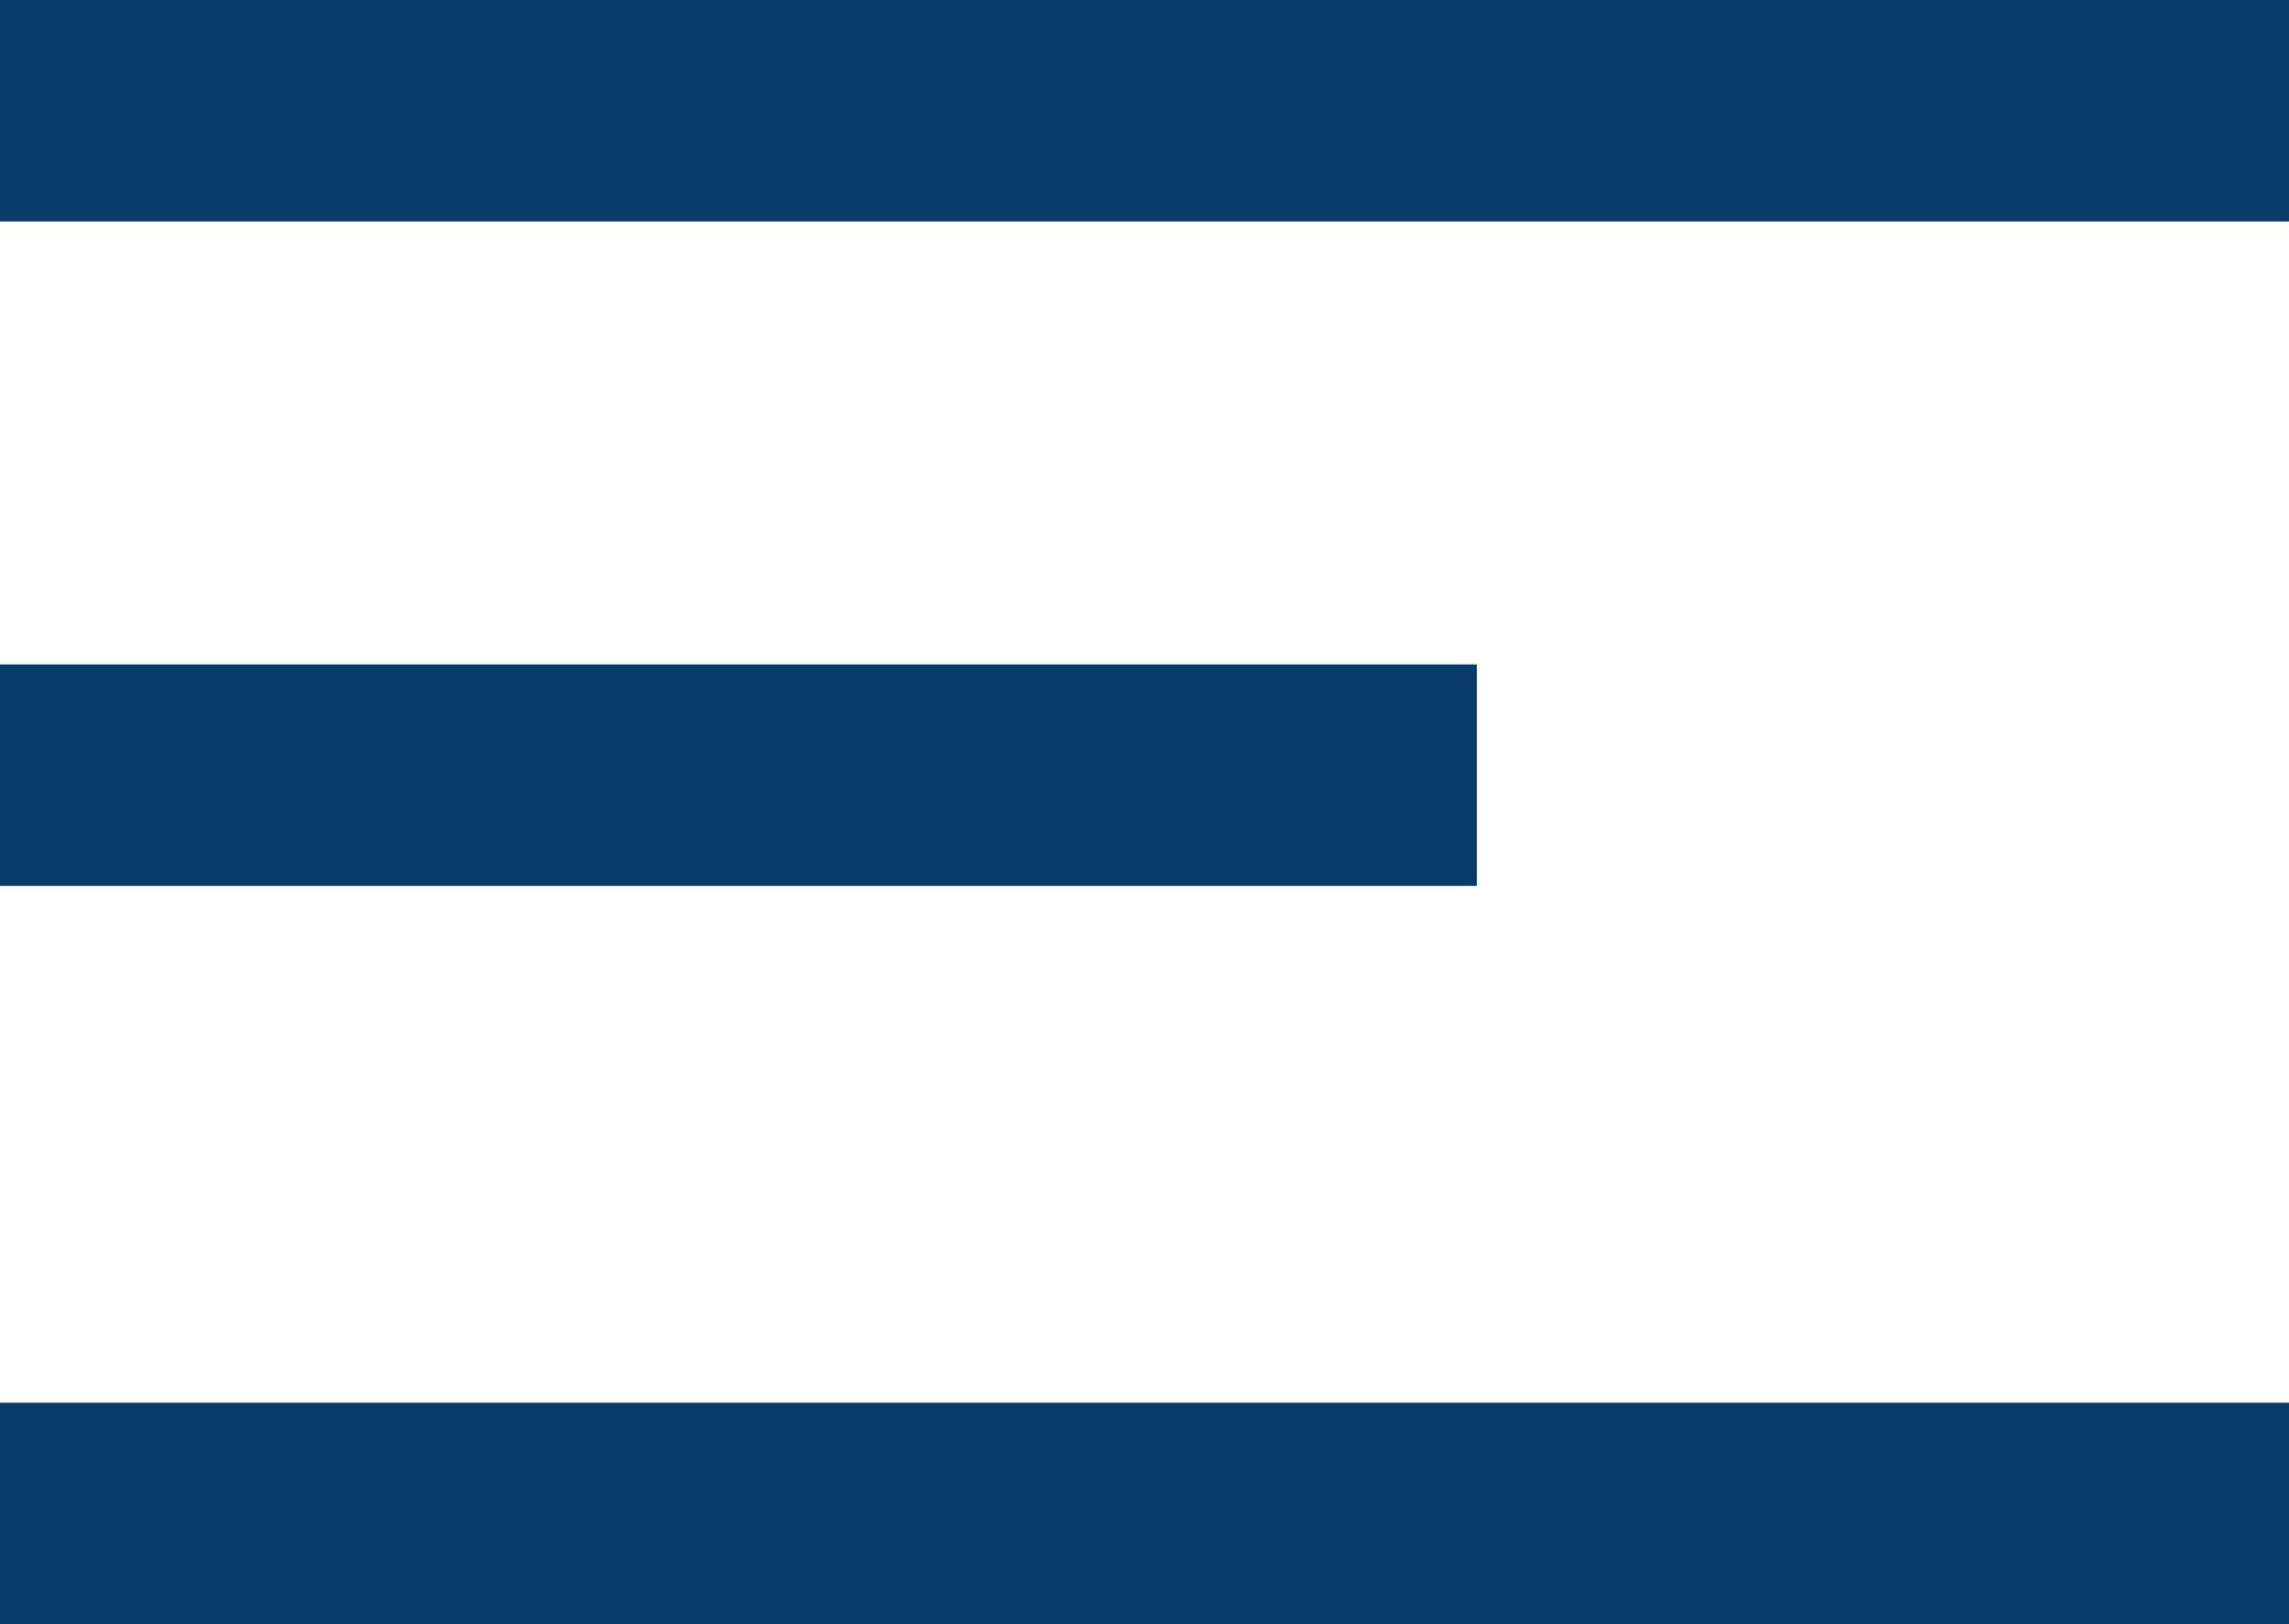 <svg xmlns="http://www.w3.org/2000/svg" width="31" height="22" viewBox="0 0 31 22">
  <g id="menu-toggle-icon" transform="translate(-1303 -43)">
    <rect id="Rectangle_35" data-name="Rectangle 35" width="31" height="3" transform="translate(1303 43)" fill="#073b68"/>
    <rect id="Rectangle_47" data-name="Rectangle 47" width="31" height="3" transform="translate(1303 62)" fill="#073b68"/>
    <rect id="Rectangle_36" data-name="Rectangle 36" width="20" height="3" transform="translate(1303 52)" fill="#073b68"/>
  </g>
</svg>
